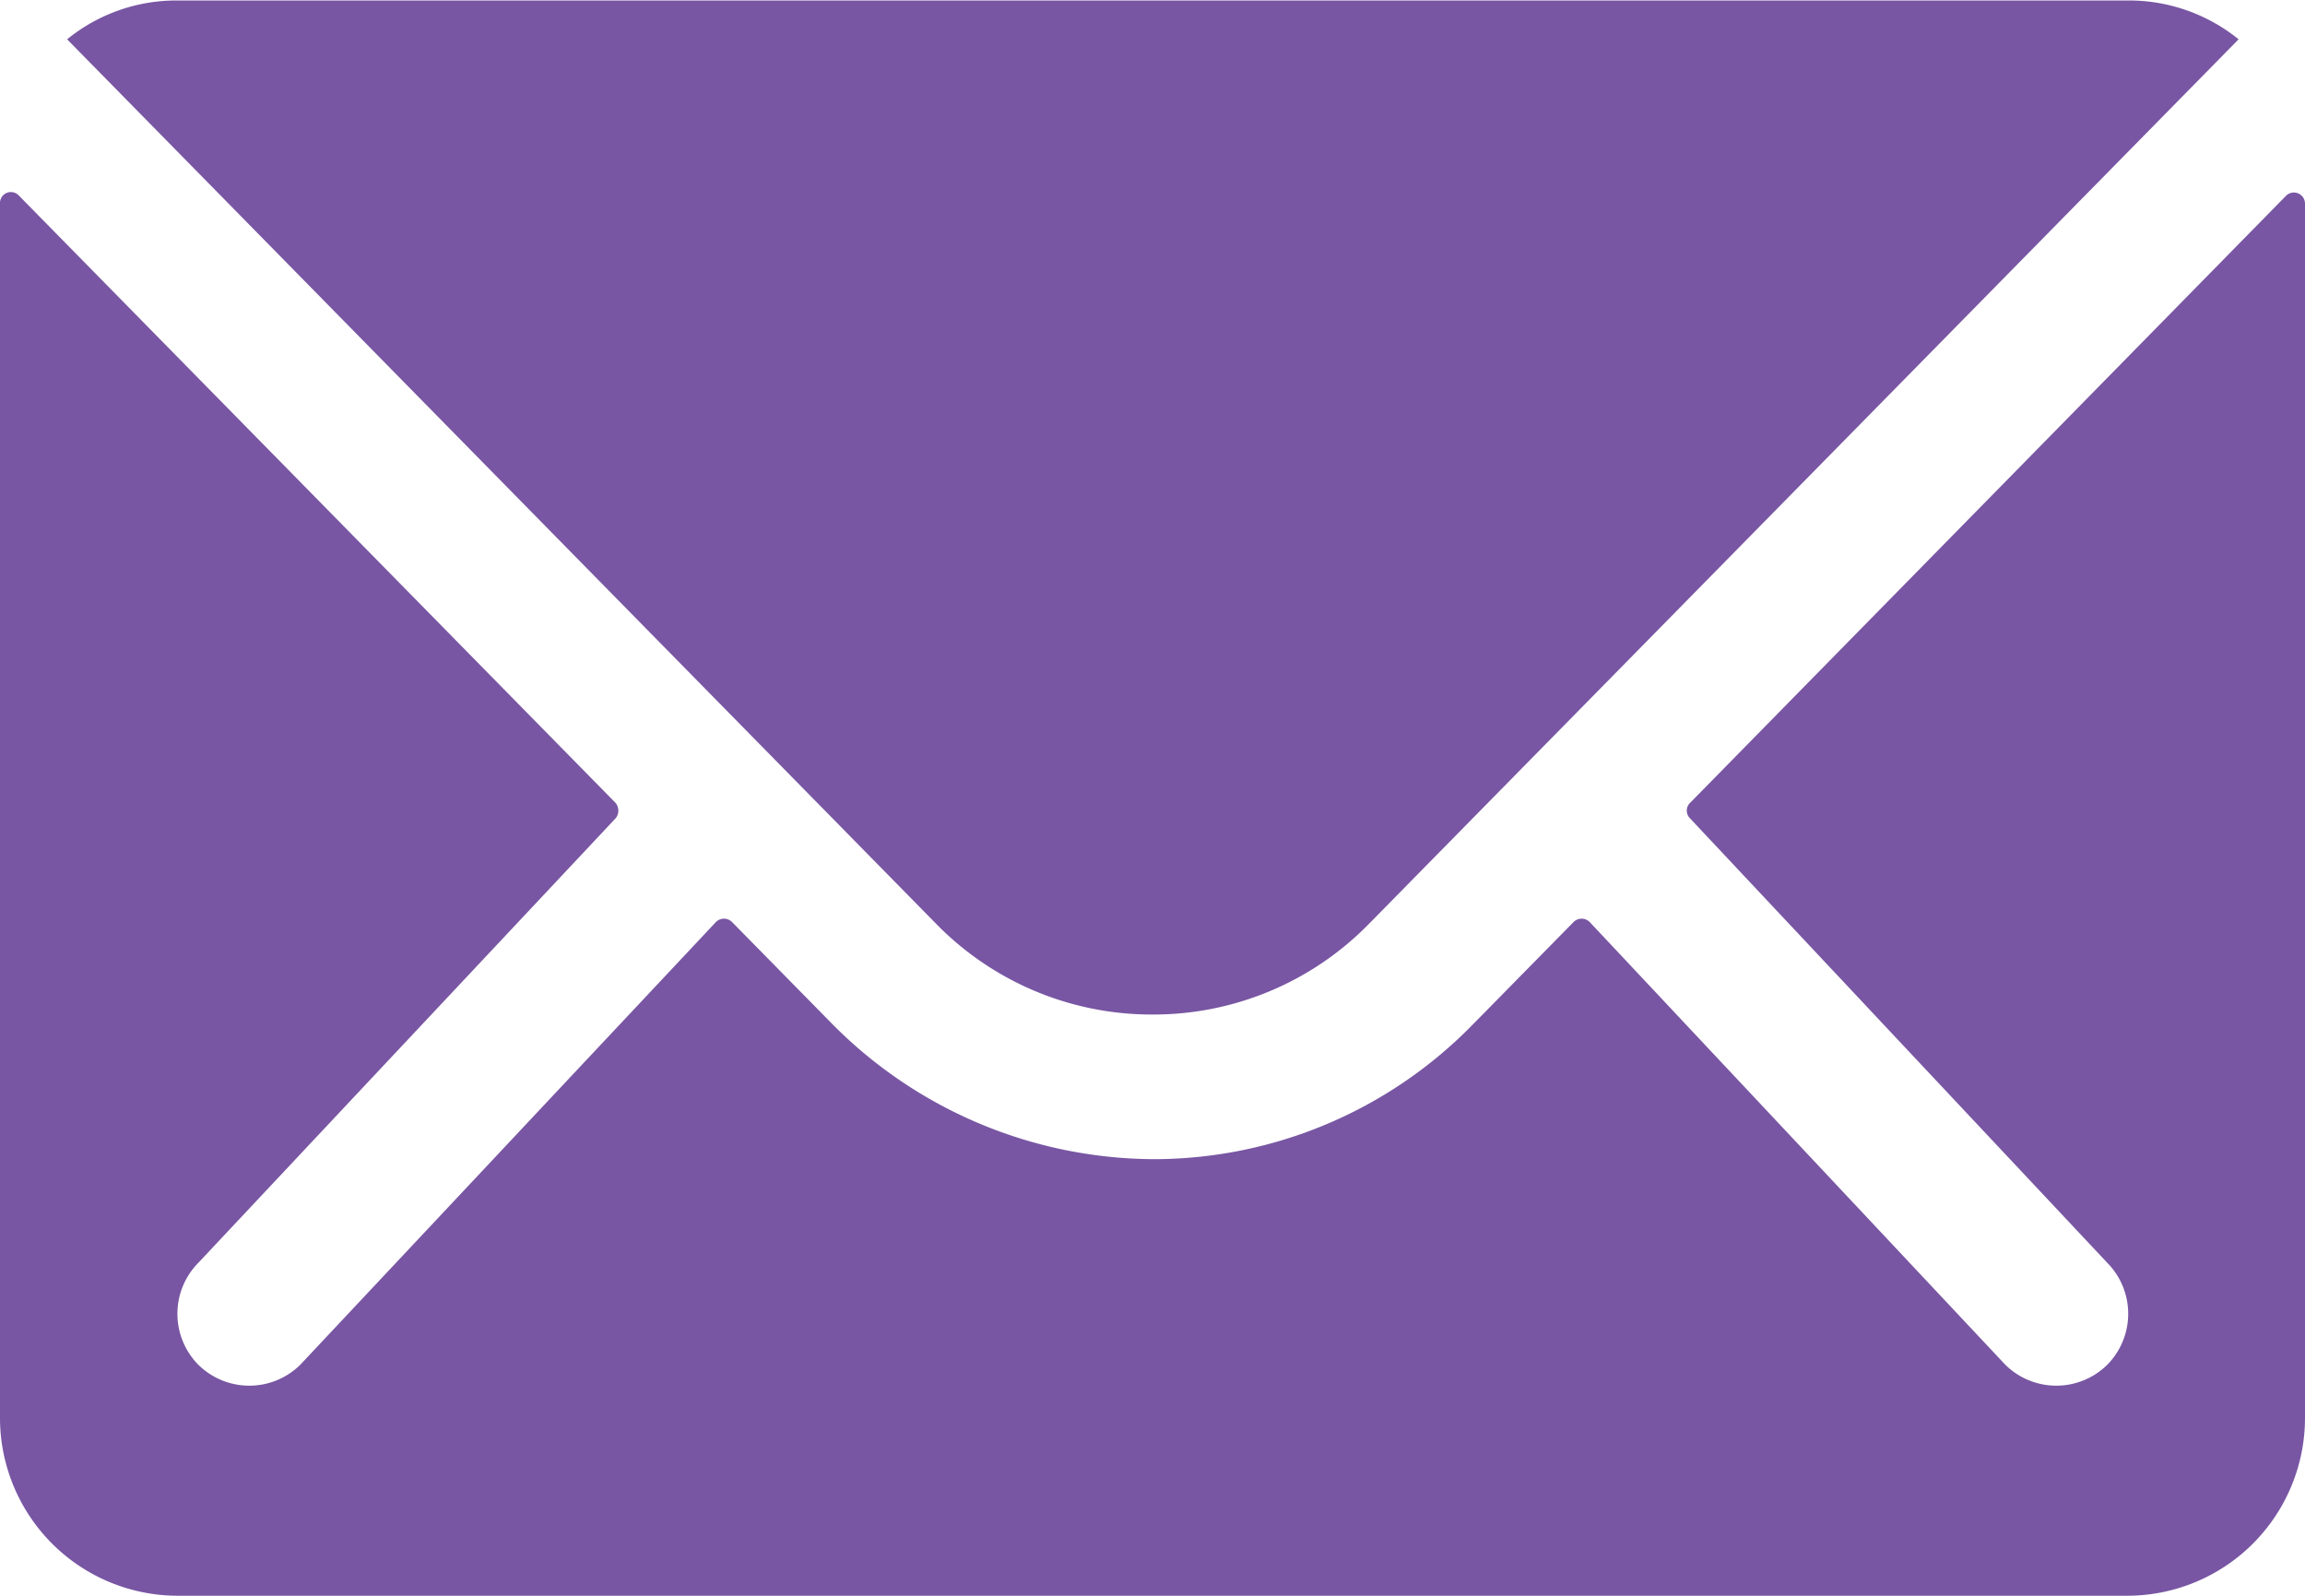 <svg xmlns="http://www.w3.org/2000/svg" width="19.06" height="13.196" viewBox="0 0 19.06 13.196">
    <defs>
        <clipPath id="clip-path">
            <rect width="19.06" height="13.196" fill="none" />
        </clipPath>
    </defs>
    <g id="Icon_ionic-ios-mail" clip-path="url(#clip-path)">
        <g id="Icon_ionic-ios-mail-2">
            <path id="Path_805"
                d="M22.28,10.342l-4.93,5.022a.089.089,0,0,0,0,.128l3.45,3.675a.6.6,0,0,1,0,.843.6.6,0,0,1-.843,0L16.52,16.349a.094.094,0,0,0-.133,0l-.838.852a3.689,3.689,0,0,1-2.63,1.109,3.763,3.763,0,0,1-2.685-1.141l-.806-.82a.094.094,0,0,0-.133,0L5.858,20.01a.6.6,0,0,1-.843,0,.6.6,0,0,1,0-.843l3.45-3.675a.1.1,0,0,0,0-.128L3.531,10.342a.09.09,0,0,0-.156.064V20.454A1.471,1.471,0,0,0,4.841,21.92H20.969a1.471,1.471,0,0,0,1.466-1.466V10.406A.092.092,0,0,0,22.28,10.342Z"
                transform="translate(-3.375 -8.725)" fill="#7856a3" />
            <path id="Path_806"
                d="M13.2,16.264a2.491,2.491,0,0,0,1.792-.751L22.182,8.2a1.44,1.44,0,0,0-.907-.321H5.133a1.431,1.431,0,0,0-.907.321l7.189,7.317A2.491,2.491,0,0,0,13.2,16.264Z"
                transform="translate(-3.671 -7.875)" fill="#7856a3" />
        </g>
    </g>
</svg>
